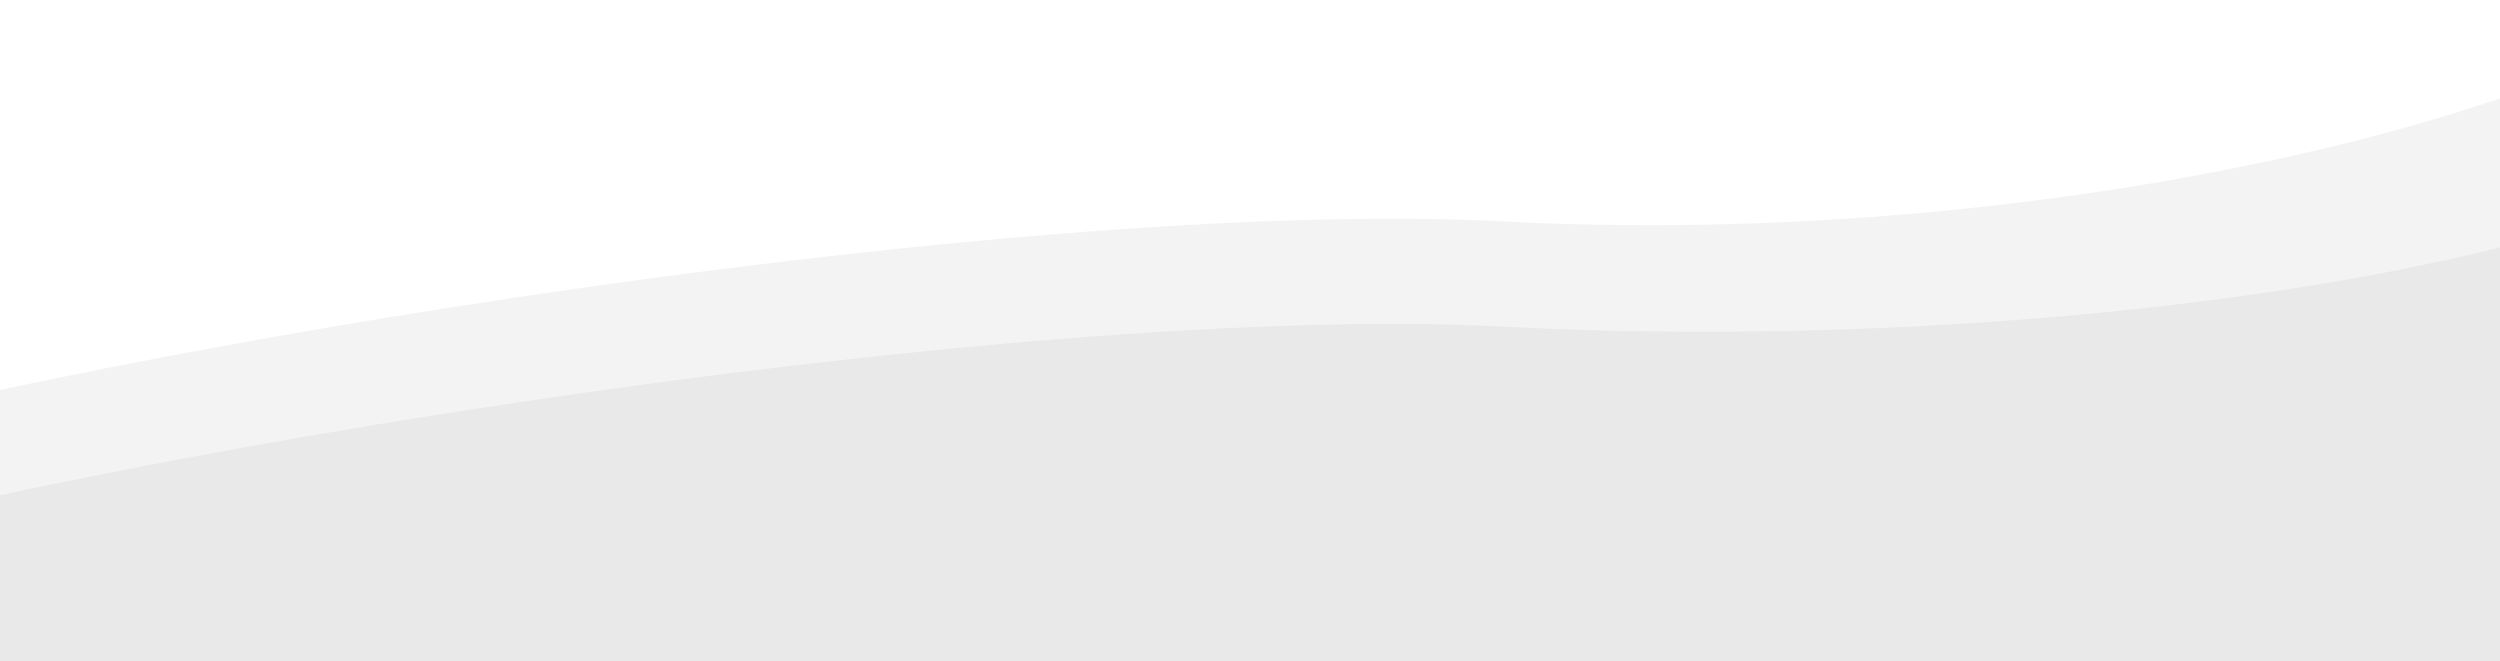 <svg width="1440" height="381" viewBox="0 0 1440 381" fill="none" xmlns="http://www.w3.org/2000/svg">
<path d="M866.107 188.149C588.808 173.501 0.494 264.756 -259 352.938V380.718H1598.5V81.447C1473.91 162.684 1143.41 202.797 866.107 188.149Z" fill="#E9E9E9"/>
<path d="M866.107 127.537C588.808 112.89 0.494 204.144 -259 292.326V380.718H1563.77V0C1439.18 81.237 1143.41 142.185 866.107 127.537Z" fill="#E9E9E9" fill-opacity="0.54"/>
</svg>
